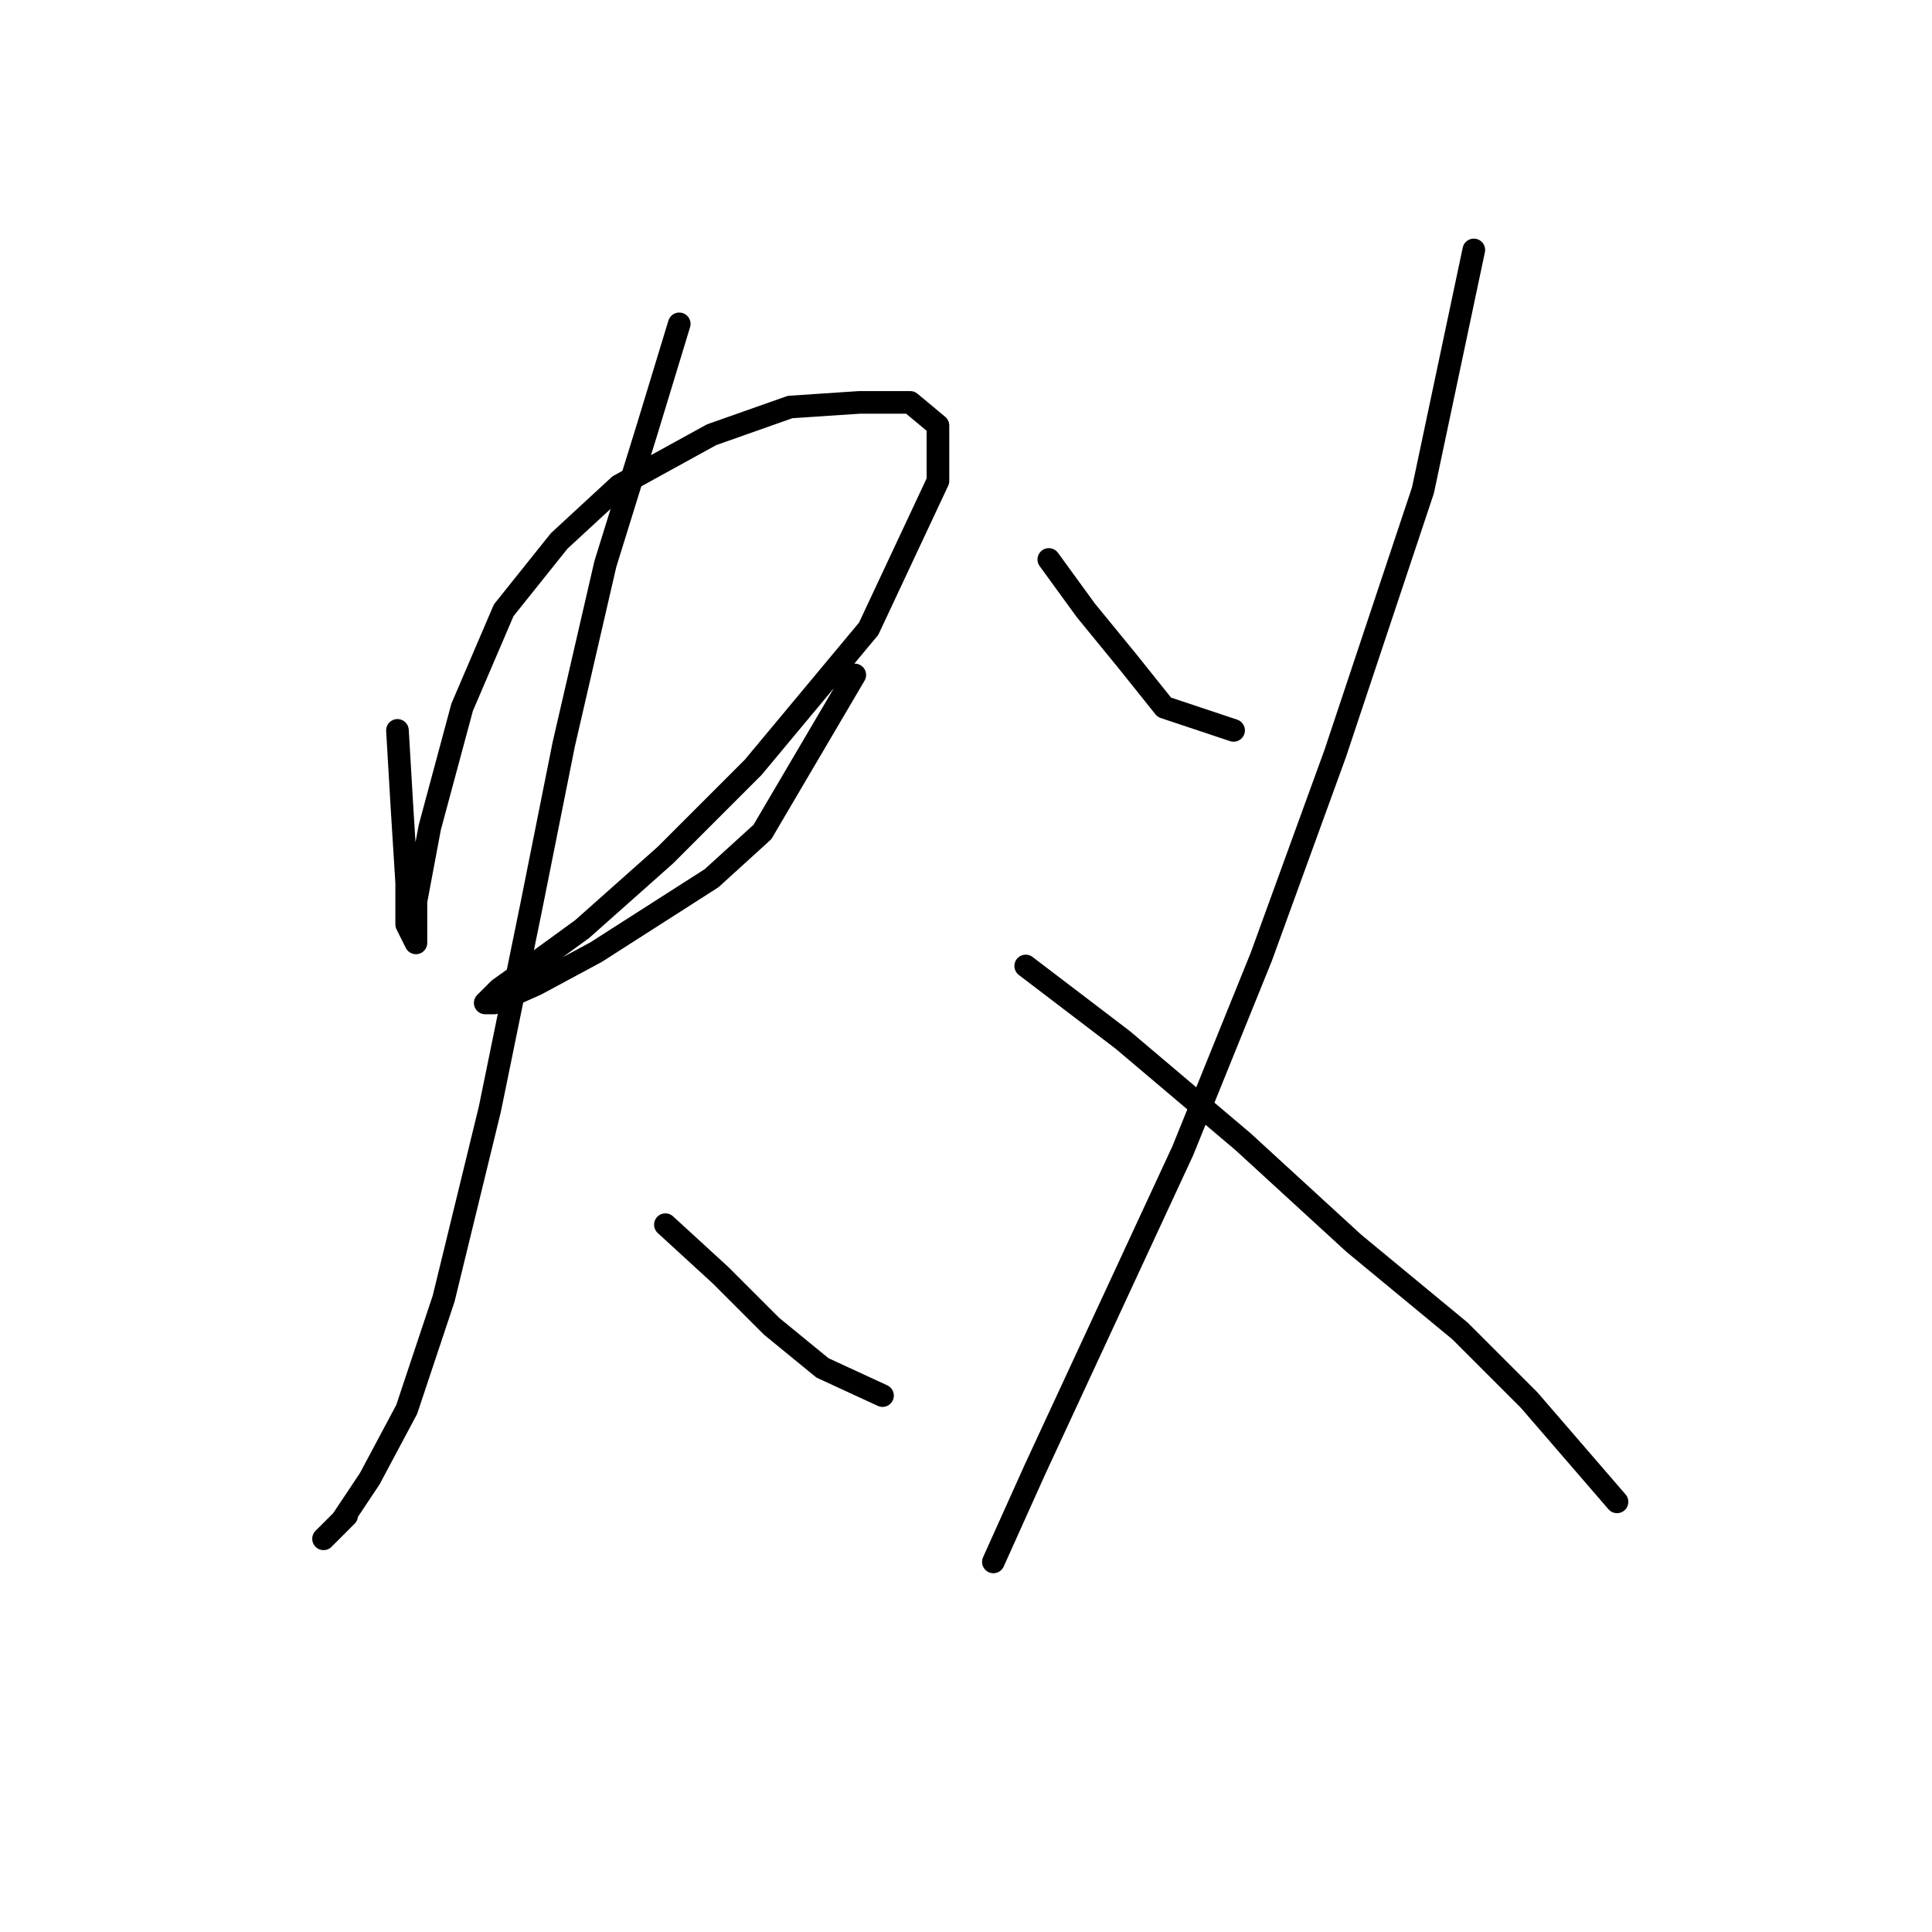 <?xml version="1.0" standalone="no"?>
    <svg width="256" height="256" xmlns="http://www.w3.org/2000/svg" version="1.1">
    <polyline stroke="black" stroke-width="3" stroke-linecap="round" fill="transparent" stroke-linejoin="round" points="52.665 96.78 53.277 107.186 53.889 116.979 53.889 122.488 55.113 124.937 55.113 123.713 55.113 119.428 56.95 109.634 61.235 93.719 66.744 80.865 74.089 71.683 82.046 64.338 94.289 57.604 104.695 53.932 113.876 53.32 120.61 53.32 124.282 56.38 124.282 63.726 115.1 83.313 99.798 101.677 88.168 113.307 77.149 123.1 70.416 127.997 66.131 131.058 64.295 132.894 65.519 132.894 71.028 130.446 78.986 126.161 94.289 116.367 101.022 110.246 113.264 89.434 113.264 89.434 " />
        <polyline stroke="black" stroke-width="3" stroke-linecap="round" fill="transparent" stroke-linejoin="round" points="90.004 42.914 85.719 56.992 80.21 74.744 74.701 98.616 70.416 120.04 64.907 146.973 58.786 172.07 53.889 186.76 48.992 195.942 45.32 201.451 42.871 203.899 45.932 200.839 45.932 200.839 " />
        <polyline stroke="black" stroke-width="3" stroke-linecap="round" fill="transparent" stroke-linejoin="round" points="88.168 162.276 95.513 169.009 102.246 175.742 108.979 181.251 116.937 184.924 116.937 184.924 " />
        <polyline stroke="black" stroke-width="3" stroke-linecap="round" fill="transparent" stroke-linejoin="round" points="138.973 74.131 143.87 80.865 149.379 87.598 154.276 93.719 163.457 96.78 163.457 96.78 " />
        <polyline stroke="black" stroke-width="3" stroke-linecap="round" fill="transparent" stroke-linejoin="round" points="195.287 33.12 188.554 64.95 176.924 99.84 167.13 126.773 156.724 152.482 137.137 194.718 131.628 206.96 131.628 206.96 " />
        <polyline stroke="black" stroke-width="3" stroke-linecap="round" fill="transparent" stroke-linejoin="round" points="135.912 127.997 148.767 137.791 164.682 151.258 179.372 164.724 193.451 176.354 202.633 185.536 214.263 199.003 214.263 199.003 " />
        </svg>